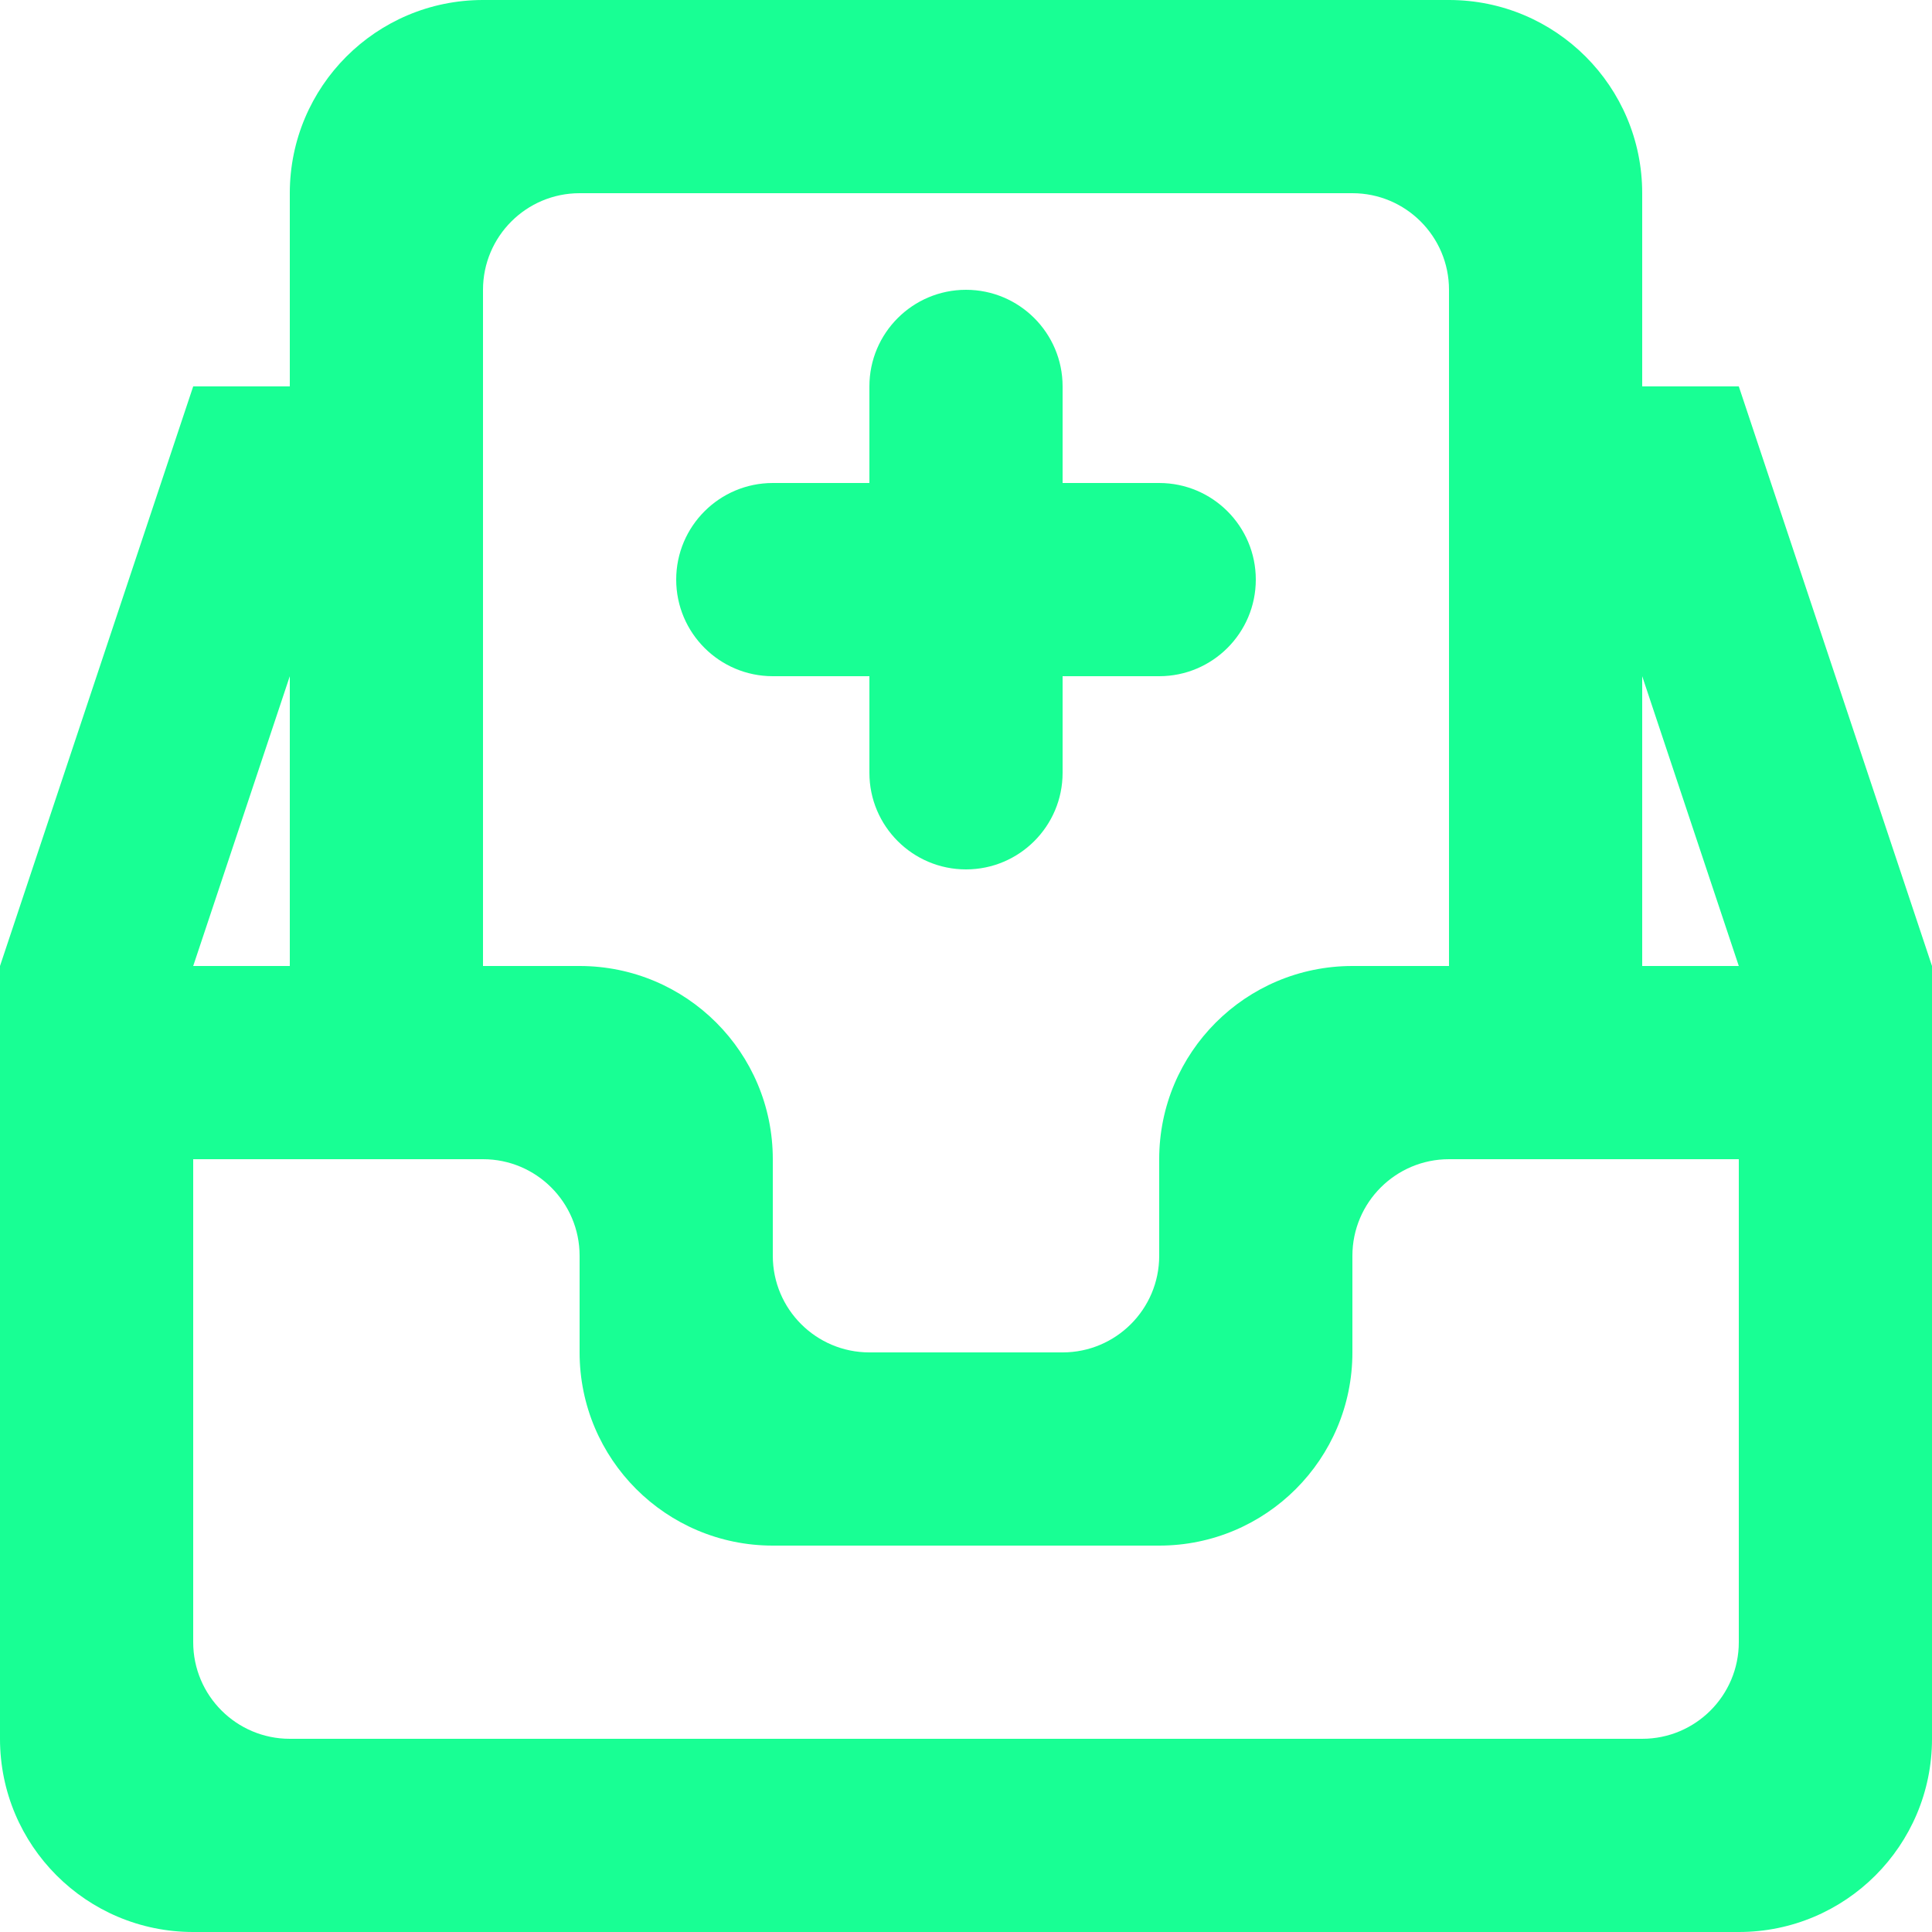 <?xml version="1.0" encoding="UTF-8" standalone="no"?>
<svg width="20px" height="20px" viewBox="0 0 20 20" version="1.1" xmlns="http://www.w3.org/2000/svg" xmlns:xlink="http://www.w3.org/1999/xlink">
    <!-- Generator: Sketch 3.8.1 (29687) - http://www.bohemiancoding.com/sketch -->
    <title>inbox_plus_round [#1541]</title>
    <desc>Created with Sketch.</desc>
    <defs></defs>
    <g id="Page-1" stroke="none" stroke-width="1" fill="none" fill-rule="evenodd">
        <g id="Dribbble-Dark-Preview" transform="translate(-380, -1039)" fill="#18FF94">
            <g id="icons" transform="translate(56, 160)">
                <path d="M331,885 C331,884.448 331.448,884 332,884 L333,884 L333,883 C333,882.448 333.448,882 334,882 C334.552,882 335,882.448 335,883 L335,884 L336,884 C336.552,884 337,884.448 337,885 C337,885.552 336.552,886 336,886 L335,886 L335,887 C335,887.552 334.552,888 334,888 C333.448,888 333,887.552 333,887 L333,886 L332,886 C331.448,886 331,885.552 331,885 L331,885 Z M341,889 L341,886 L342,889 L341,889 L341,889 Z M342,896 C342,896.552 341.552,897 341,897 L327,897 C326.448,897 326,896.552 326,896 L326,891 L329,891 C329.552,891 330,891.448 330,892 L330,893 C330,894.105 330.895,895 332,895 L336,895 C337.105,895 338,894.105 338,893 L338,892 C338,891.448 338.448,891 339,891 L342,891 L342,896 L342,896 Z M327,886 L327,889 L326,889 L327,886 L327,886 Z M329,882 C329,881.448 329.448,881 330,881 L338,881 C338.552,881 339,881.448 339,882 L339,889 L338,889 C336.895,889 336,889.895 336,891 L336,892 C336,892.552 335.552,893 335,893 L333,893 C332.448,893 332,892.552 332,892 L332,891 C332,889.895 331.105,889 330,889 L329,889 L329,882 L329,882 Z M342,883 L341,883 L341,881 C341,879.895 340.105,879 339,879 L329,879 C327.895,879 327,879.895 327,881 L327,883 L326,883 L324,889 L324,897 C324,898.105 324.895,899 326,899 L342,899 C343.105,899 344,898.105 344,897 L344,889 L342,883 L342,883 Z" id="inbox_plus_round-[#1541]"></path>
            </g>
        </g>
    </g>
</svg>